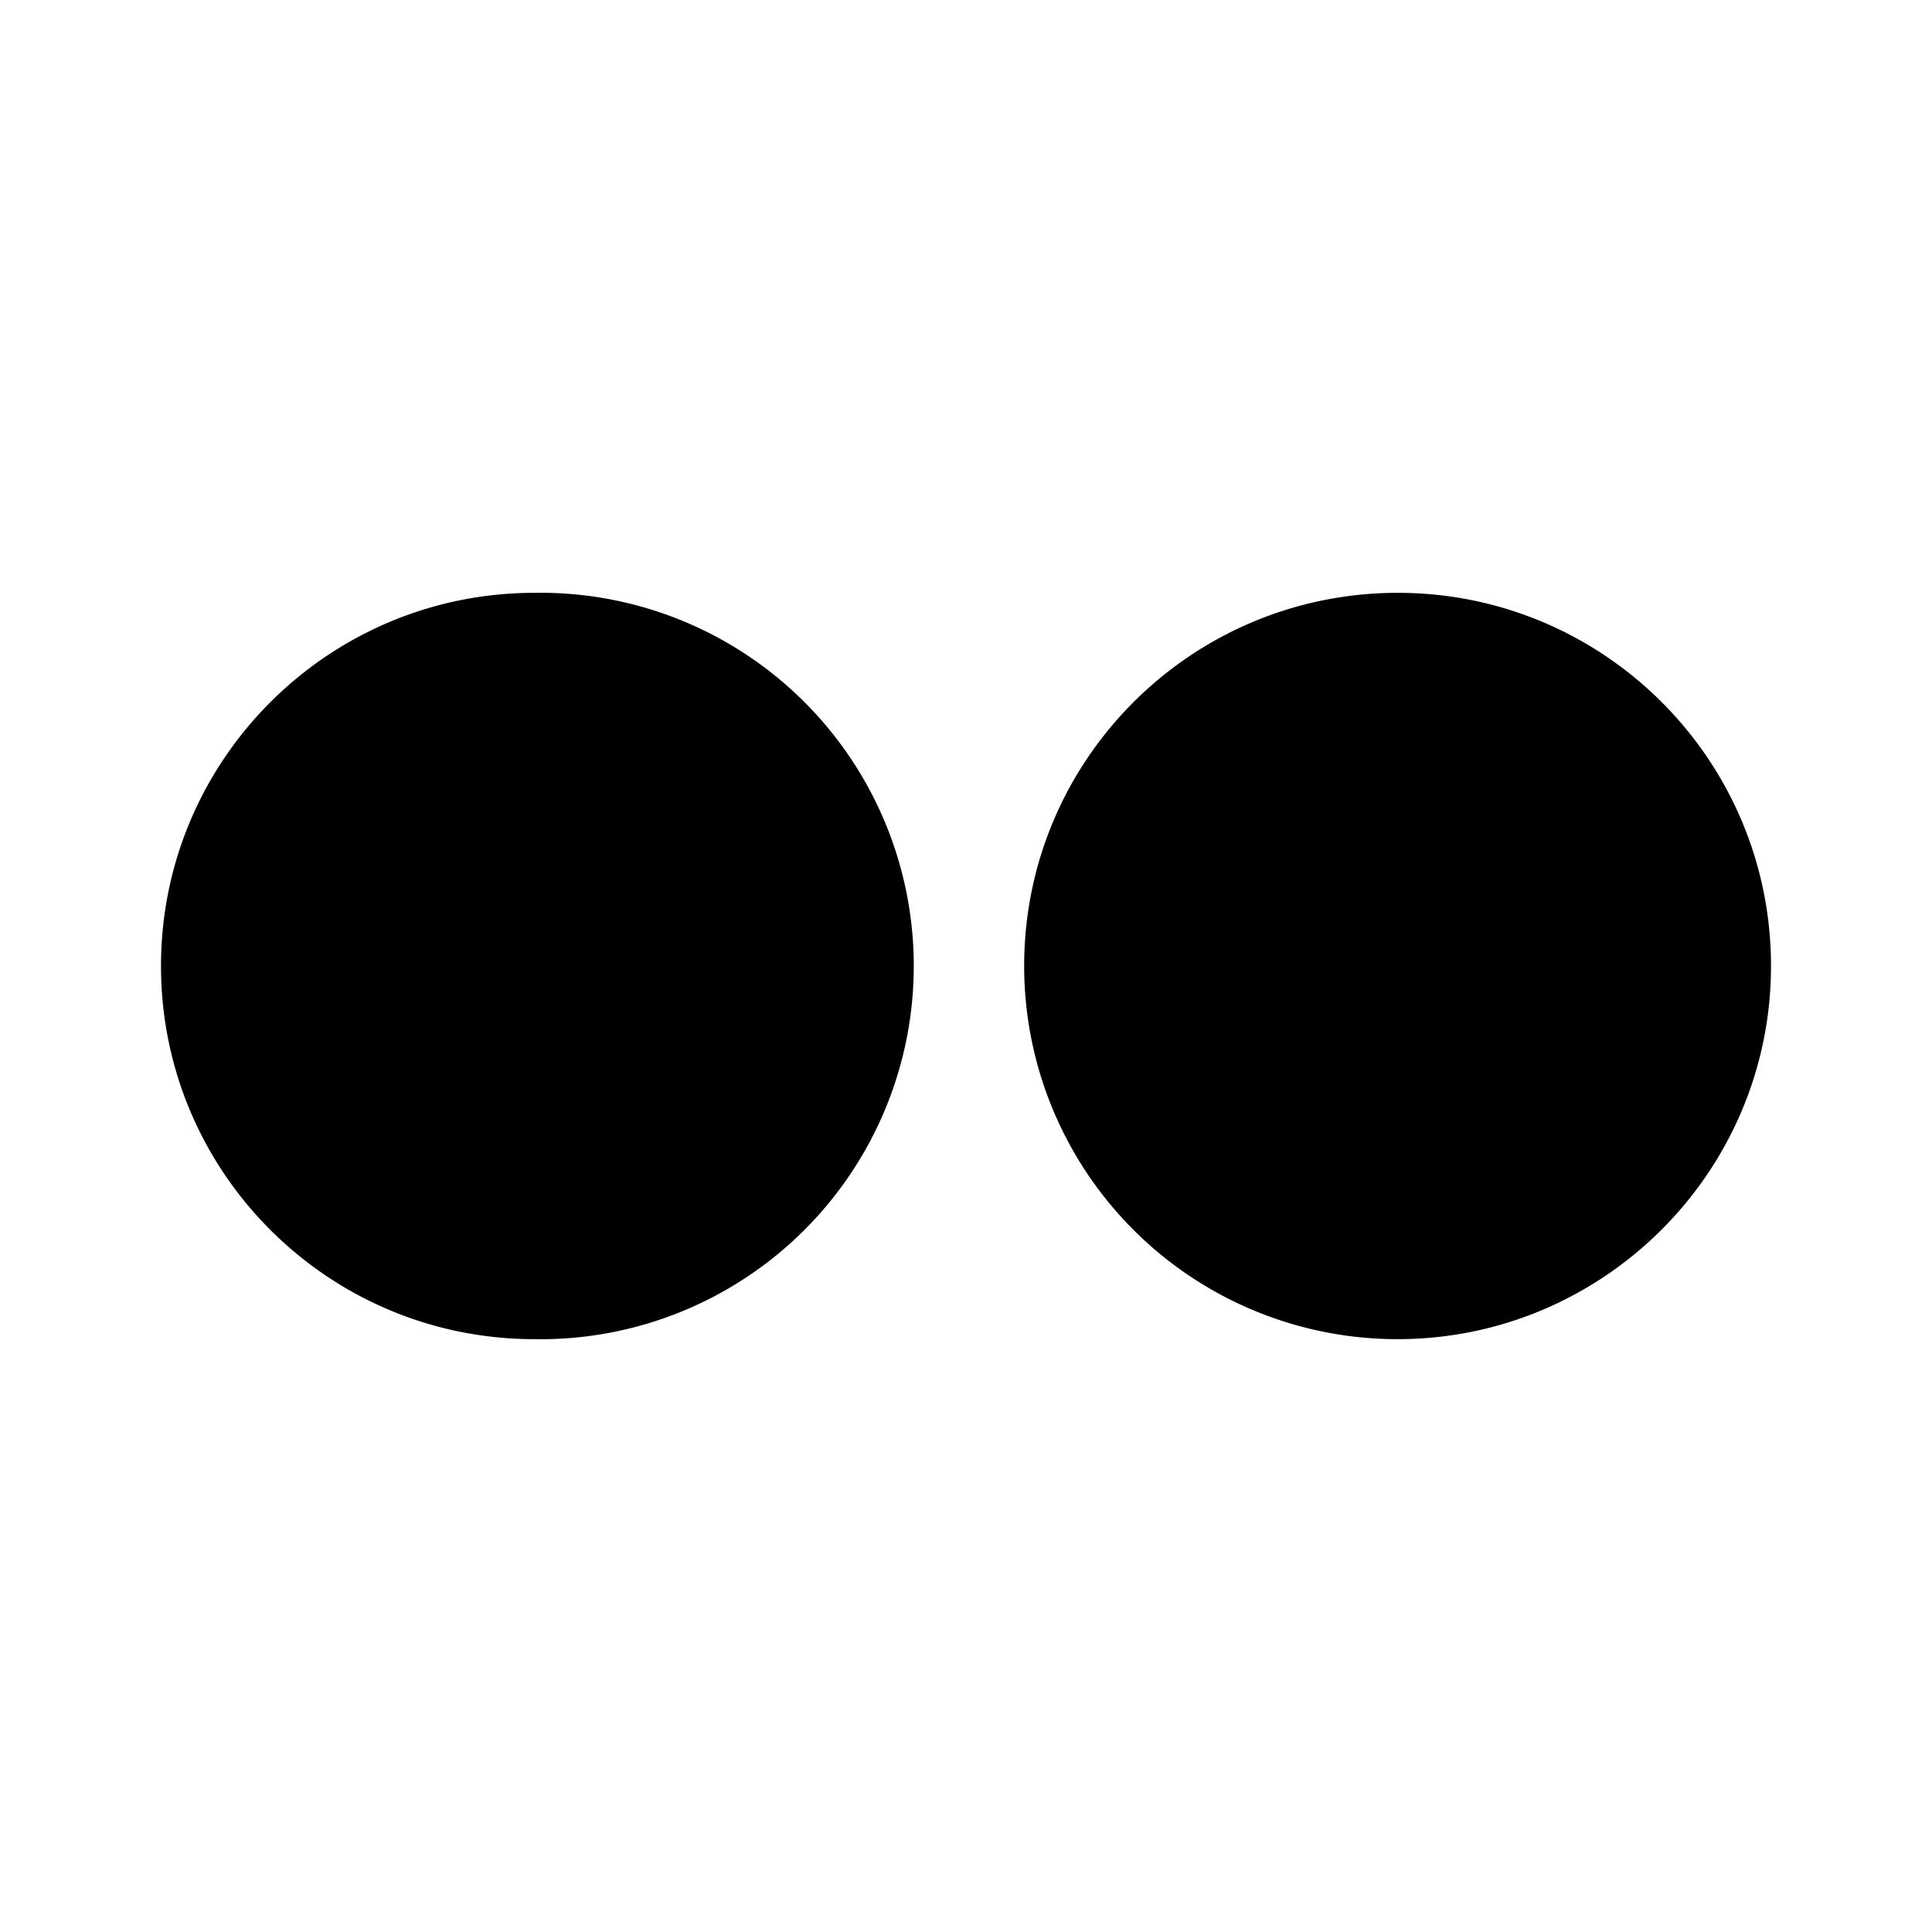 <svg xmlns="http://www.w3.org/2000/svg" width="100%" height="100%" viewBox="-3.2 -3.2 38.4 38.4"><path d="M0 16c0 4.099 3.323 7.417 7.422 7.417a7.418 7.418 0 100-14.834C3.328 8.583 0 11.901 0 16zm17.156 0a7.418 7.418 0 007.422 7.417C28.661 23.417 32 20.099 32 16s-3.323-7.417-7.417-7.417c-4.104 0-7.427 3.318-7.427 7.417z"/></svg>